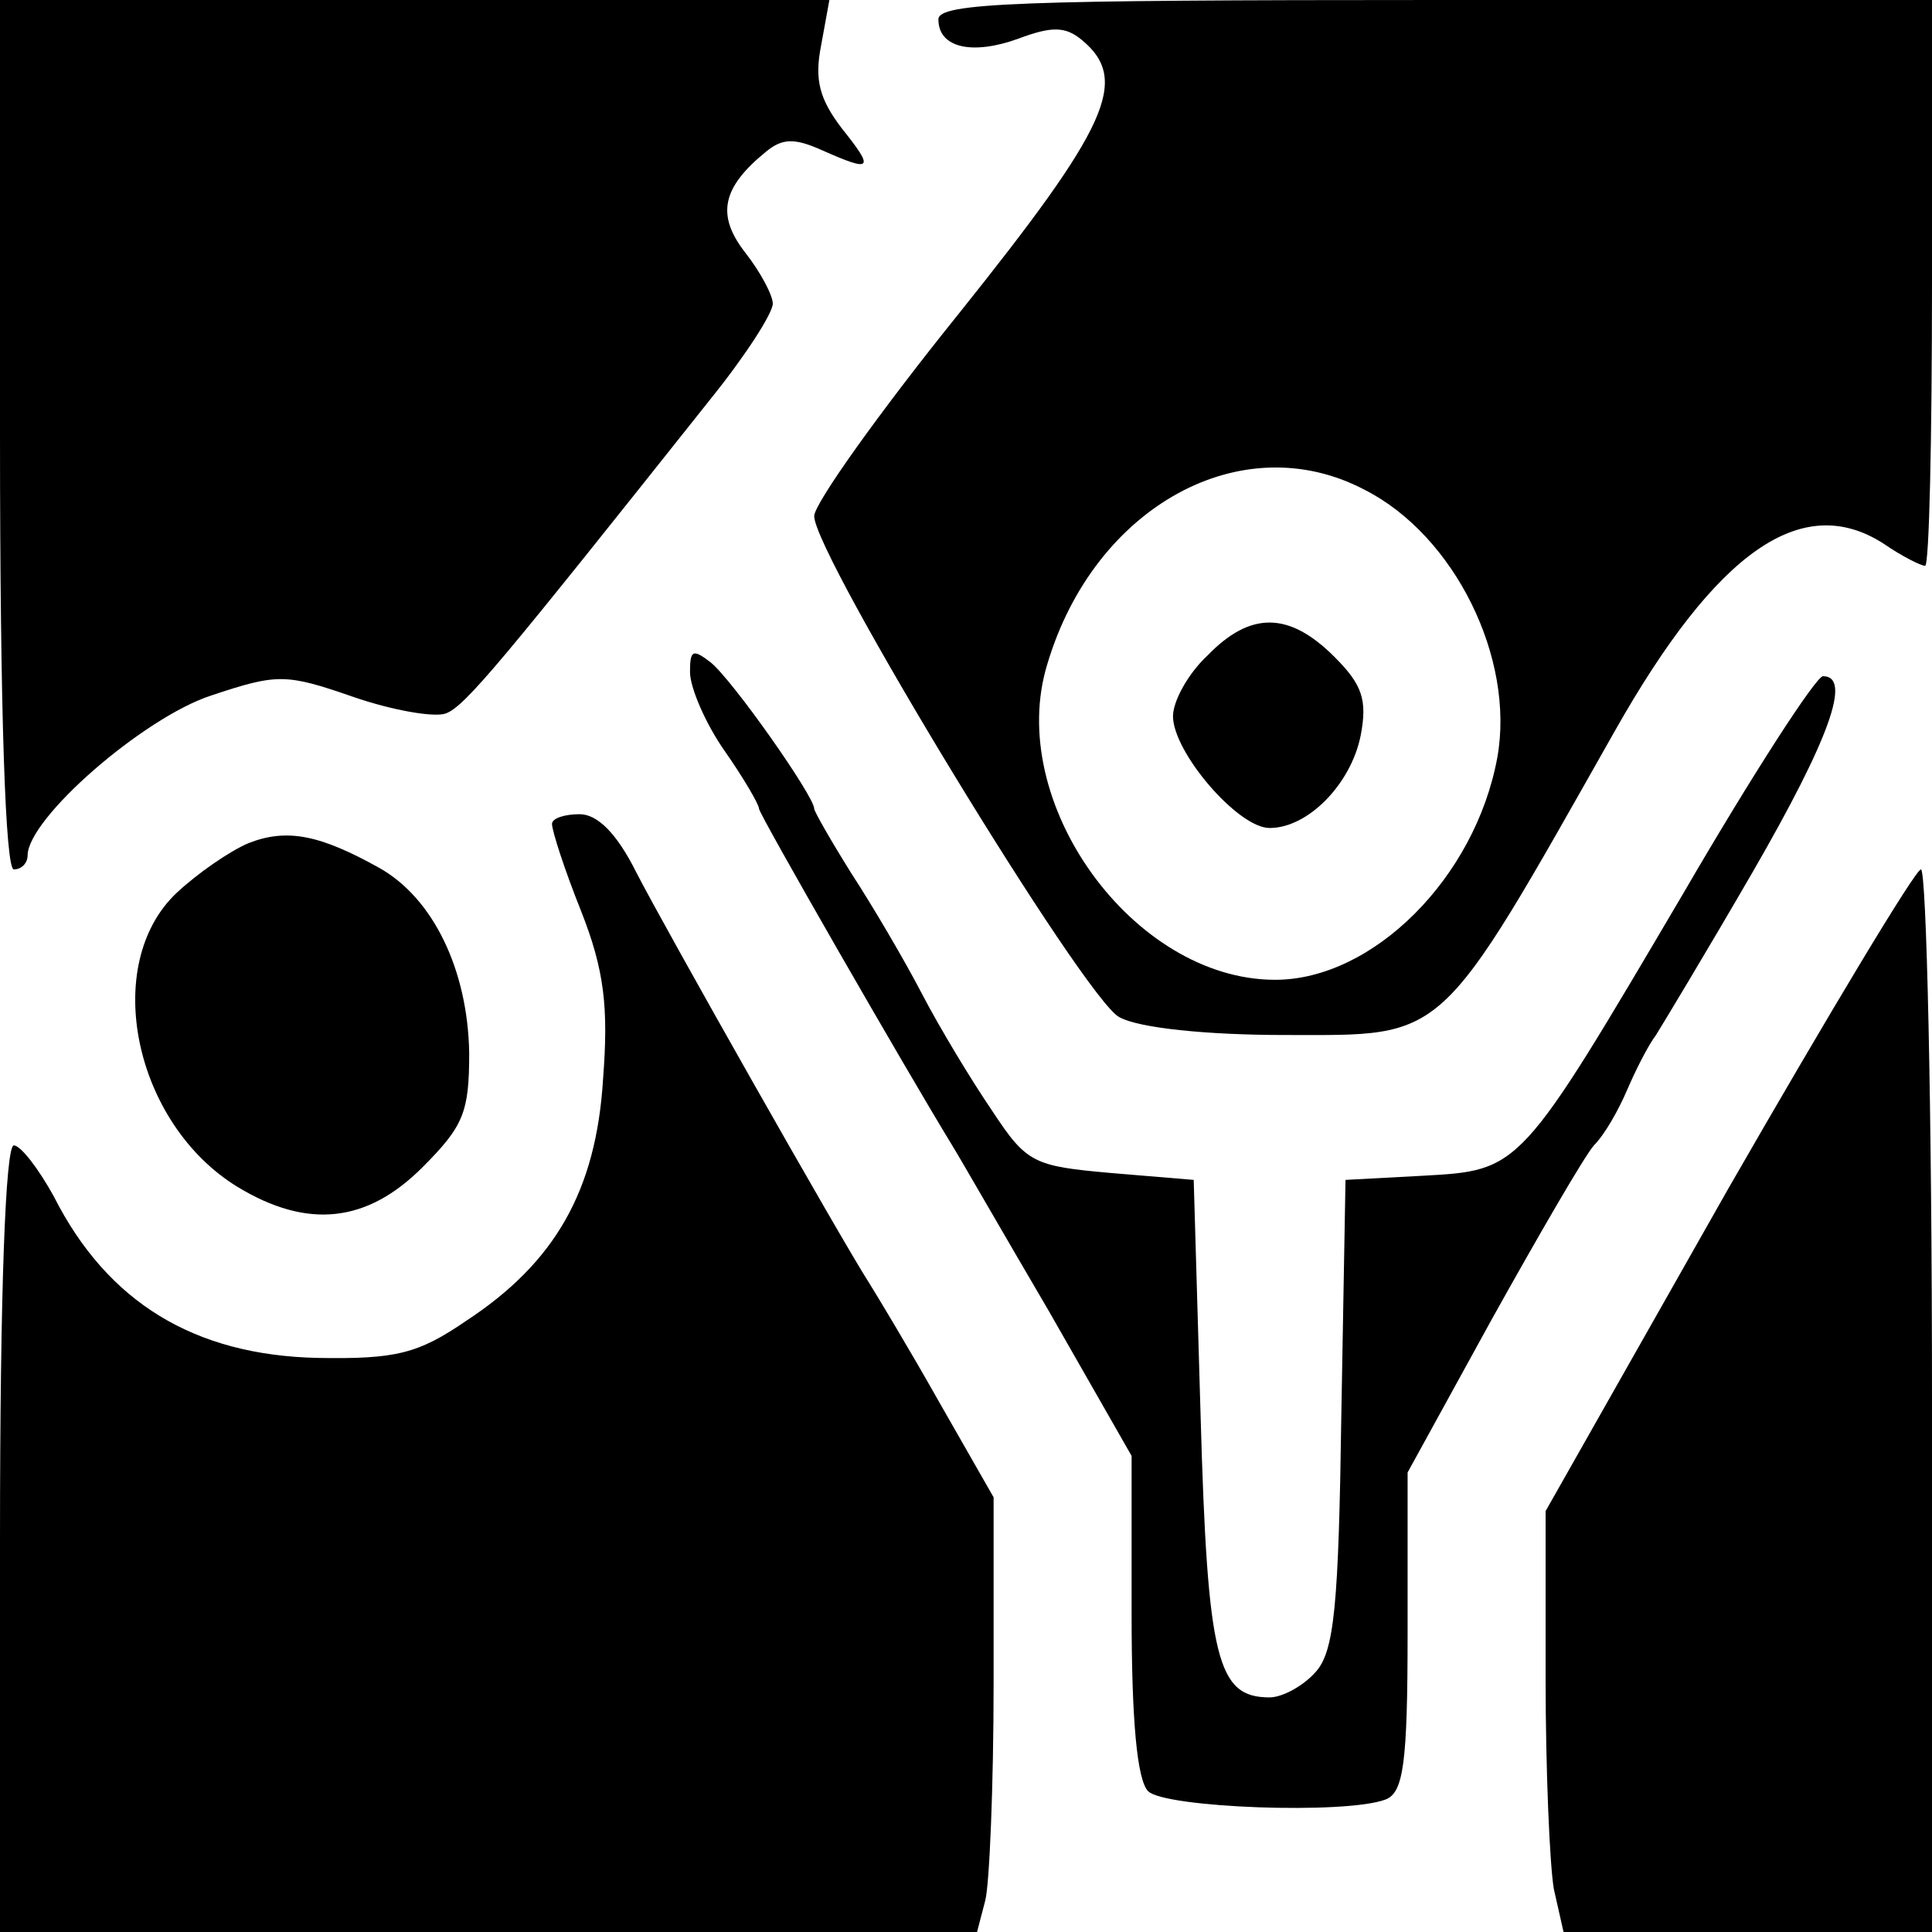 <?xml version="1.0" standalone="no"?>
<!DOCTYPE svg PUBLIC "-//W3C//DTD SVG 20010904//EN"
 "http://www.w3.org/TR/2001/REC-SVG-20010904/DTD/svg10.dtd">
<svg version="1.0" xmlns="http://www.w3.org/2000/svg"
 width="140pt" height="140pt" viewBox="0 0 140 140"
 preserveAspectRatio="xMidYMid meet">
<g transform="translate(0,140) scale(0.1,-0.1)"
fill="#000000" stroke="none">
<path d="M0 1085 c0 -203 4 -315 10 -315 6 0 10 5 10 10 0 27 84 100 133 116
48 16 54 16 103 -1 29 -10 59 -15 67 -12 14 5 41 38 192 228 25 31 45 62 45
69 0 6 -9 23 -20 37 -21 27 -17 47 15 73 12 10 21 10 41 1 36 -16 38 -14 14
16 -16 21 -20 35 -15 60 l6 33 -301 0 -300 0 0 -315z"/>
<path d="M680 1386 c0 -21 25 -26 58 -14 24 9 34 9 46 -1 35 -29 19 -63 -89
-198 -58 -72 -105 -138 -105 -147 0 -28 196 -350 221 -363 14 -8 64 -13 120
-13 118 0 110 -8 239 220 74 131 136 174 195 136 13 -9 27 -16 30 -16 3 0 5
92 5 205 l0 205 -360 0 c-301 0 -360 -2 -360 -14z m309 -341 c65 -33 109 -122
96 -194 -16 -87 -90 -161 -161 -161 -103 0 -196 129 -165 229 34 114 141 173
230 126z"/>
<path d="M875 925 c-14 -13 -25 -33 -25 -44 0 -26 47 -81 70 -81 28 0 59 32
66 67 5 26 1 37 -19 57 -33 33 -61 33 -92 1z"/>
<path d="M500 913 c0 -11 11 -37 25 -57 14 -20 25 -39 25 -42 0 -4 107 -190
140 -244 5 -8 36 -62 70 -120 l60 -105 0 -115 c0 -77 4 -120 12 -128 12 -12
143 -17 172 -6 13 5 16 26 16 121 l0 116 61 111 c34 61 67 118 74 126 8 8 18
26 24 40 6 14 15 32 21 40 5 8 37 61 70 118 56 97 72 142 51 142 -5 0 -51 -71
-101 -157 -119 -202 -118 -201 -189 -205 l-56 -3 -3 -169 c-2 -140 -5 -173
-19 -188 -9 -10 -24 -18 -33 -18 -38 0 -45 27 -50 204 l-5 171 -60 5 c-56 5
-61 7 -86 45 -15 22 -38 60 -51 85 -13 25 -36 64 -51 87 -15 24 -27 45 -27 47
0 9 -59 93 -75 106 -13 10 -15 9 -15 -7z"/>
<path d="M400 803 c0 -5 9 -33 21 -63 17 -43 20 -70 16 -122 -5 -81 -35 -133
-99 -175 -35 -24 -51 -28 -108 -27 -89 2 -152 40 -191 117 -11 20 -24 37 -29
37 -6 0 -10 -106 -10 -285 l0 -285 354 0 354 0 6 23 c3 12 6 83 6 157 l0 135
-40 70 c-22 39 -45 77 -50 85 -20 31 -148 257 -169 298 -14 28 -28 42 -41 42
-11 0 -20 -3 -20 -7z"/>
<path d="M180 789 c-14 -6 -37 -22 -52 -36 -55 -52 -31 -167 44 -213 51 -31
94 -26 134 14 30 30 34 40 34 83 -1 60 -26 112 -65 134 -43 24 -67 29 -95 18z"/>
<path d="M1252 538 l-132 -233 0 -121 c0 -67 3 -136 6 -153 l7 -31 133 0 134
0 0 385 c0 212 -4 385 -8 385 -4 0 -67 -105 -140 -232z"/>
</g>
</svg>
